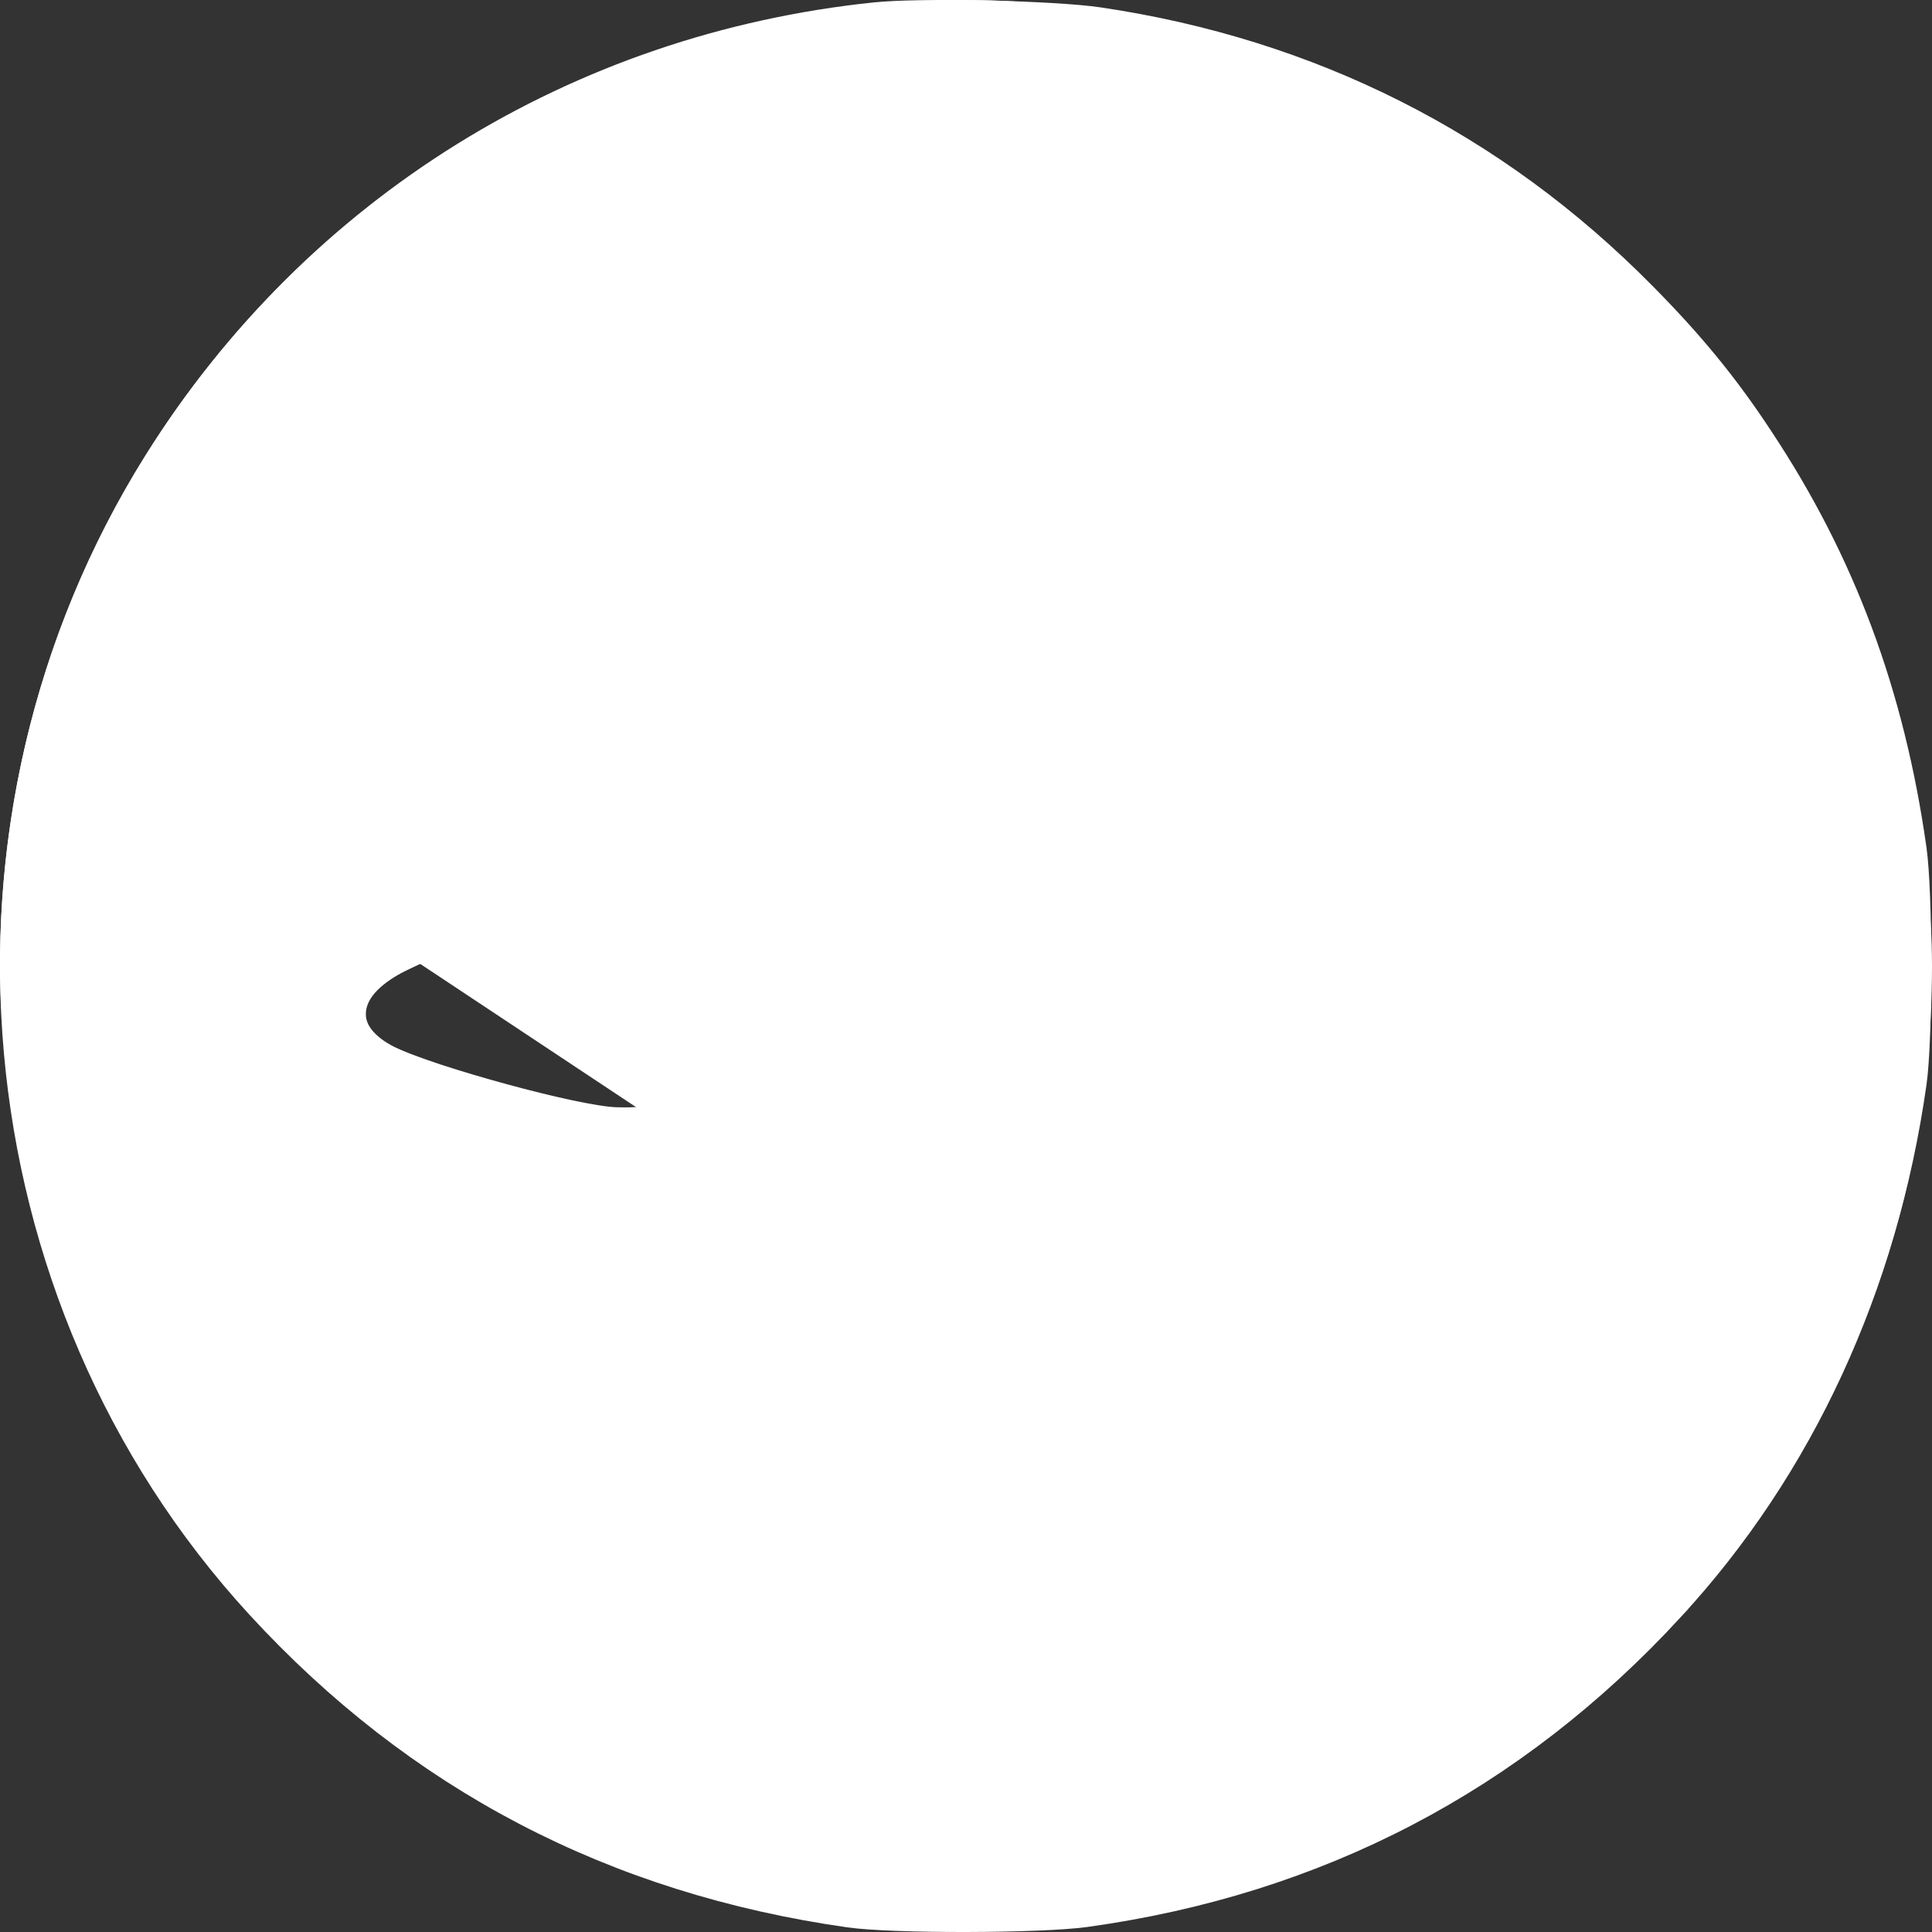 <svg width="35" height="35" viewBox="0 0 35 35" fill="none" xmlns="http://www.w3.org/2000/svg">
<rect x="0" y="0" width="35" height="35" fill="#333333" stroke="none"/>
<path d="M14.949 22.33L14.949 22.33C15.021 22.397 15.173 22.509 15.345 22.633C15.529 22.766 15.772 22.937 16.053 23.132C16.614 23.522 17.333 24.013 18.054 24.498C18.774 24.984 19.498 25.467 20.07 25.841C20.356 26.027 20.606 26.188 20.799 26.309C20.972 26.418 21.132 26.515 21.226 26.559C21.56 26.721 21.85 26.772 22.241 26.772C22.432 26.772 22.628 26.77 22.805 26.718C23.01 26.657 23.148 26.544 23.262 26.441C23.482 26.251 23.655 25.972 23.788 25.683C23.926 25.382 24.038 25.03 24.113 24.658C24.492 22.8 25.554 16.34 25.863 14.044C25.863 14.043 25.863 14.043 25.863 14.043L25.368 13.976C25.717 11.408 25.71 11.14 25.306 10.757L14.949 22.33ZM14.949 22.33L14.947 22.328C14.584 21.988 14.266 21.493 14.391 20.964L14.392 20.963C14.469 20.642 14.676 20.358 15.035 19.971C15.403 19.574 15.999 19 16.957 18.099C17.961 17.154 18.745 16.409 19.321 15.85C18.785 16.204 18.051 16.693 17.038 17.368C16.872 17.478 16.698 17.594 16.517 17.715L16.516 17.715C14.479 19.07 13.406 19.782 12.736 20.148C12.395 20.334 12.128 20.448 11.869 20.507C11.608 20.567 11.384 20.564 11.165 20.559C10.946 20.554 10.614 20.496 10.264 20.422C9.9 20.345 9.476 20.24 9.052 20.124C8.222 19.899 7.333 19.617 6.917 19.411L6.915 19.41C6.478 19.192 6.051 18.796 6.14 18.221C6.218 17.723 6.662 17.372 7.126 17.139M14.949 22.33L25.651 10.395C25.457 10.209 25.218 10.076 24.893 10.04C24.598 10.008 24.26 10.059 23.86 10.165C23.061 10.376 21.814 10.864 19.766 11.705C16.938 12.861 7.912 16.743 7.126 17.139M7.126 17.139C7.126 17.14 7.126 17.14 7.126 17.14L7.351 17.586L7.127 17.139C7.127 17.139 7.127 17.139 7.126 17.139ZM15.882 0.541L15.881 0.541C10.559 1.094 5.9 3.989 3.067 8.502L3.067 8.502C-0.947 14.895 -0.188 23.388 4.886 28.913C7.715 31.991 11.209 33.821 15.421 34.421L15.421 34.421C15.787 34.473 16.628 34.502 17.511 34.5C18.392 34.498 19.244 34.467 19.627 34.414C23.768 33.841 27.262 32.019 30.084 28.954L30.084 28.953C32.398 26.444 33.884 23.225 34.404 19.591L34.404 19.59C34.457 19.227 34.487 18.384 34.487 17.504C34.487 16.624 34.457 15.781 34.404 15.418L34.404 15.416C34.01 12.636 33.132 10.29 31.677 8.095L31.676 8.093C31.066 7.164 30.451 6.409 29.583 5.533L29.582 5.532C26.93 2.843 23.649 1.187 19.862 0.628C19.474 0.571 18.684 0.527 17.868 0.509C17.051 0.491 16.264 0.5 15.882 0.541Z" fill="white" stroke="white"/>
<rect x="0.5" y="0.5" width="34" height="33.985" rx="16.993" stroke="white"/>
</svg>
